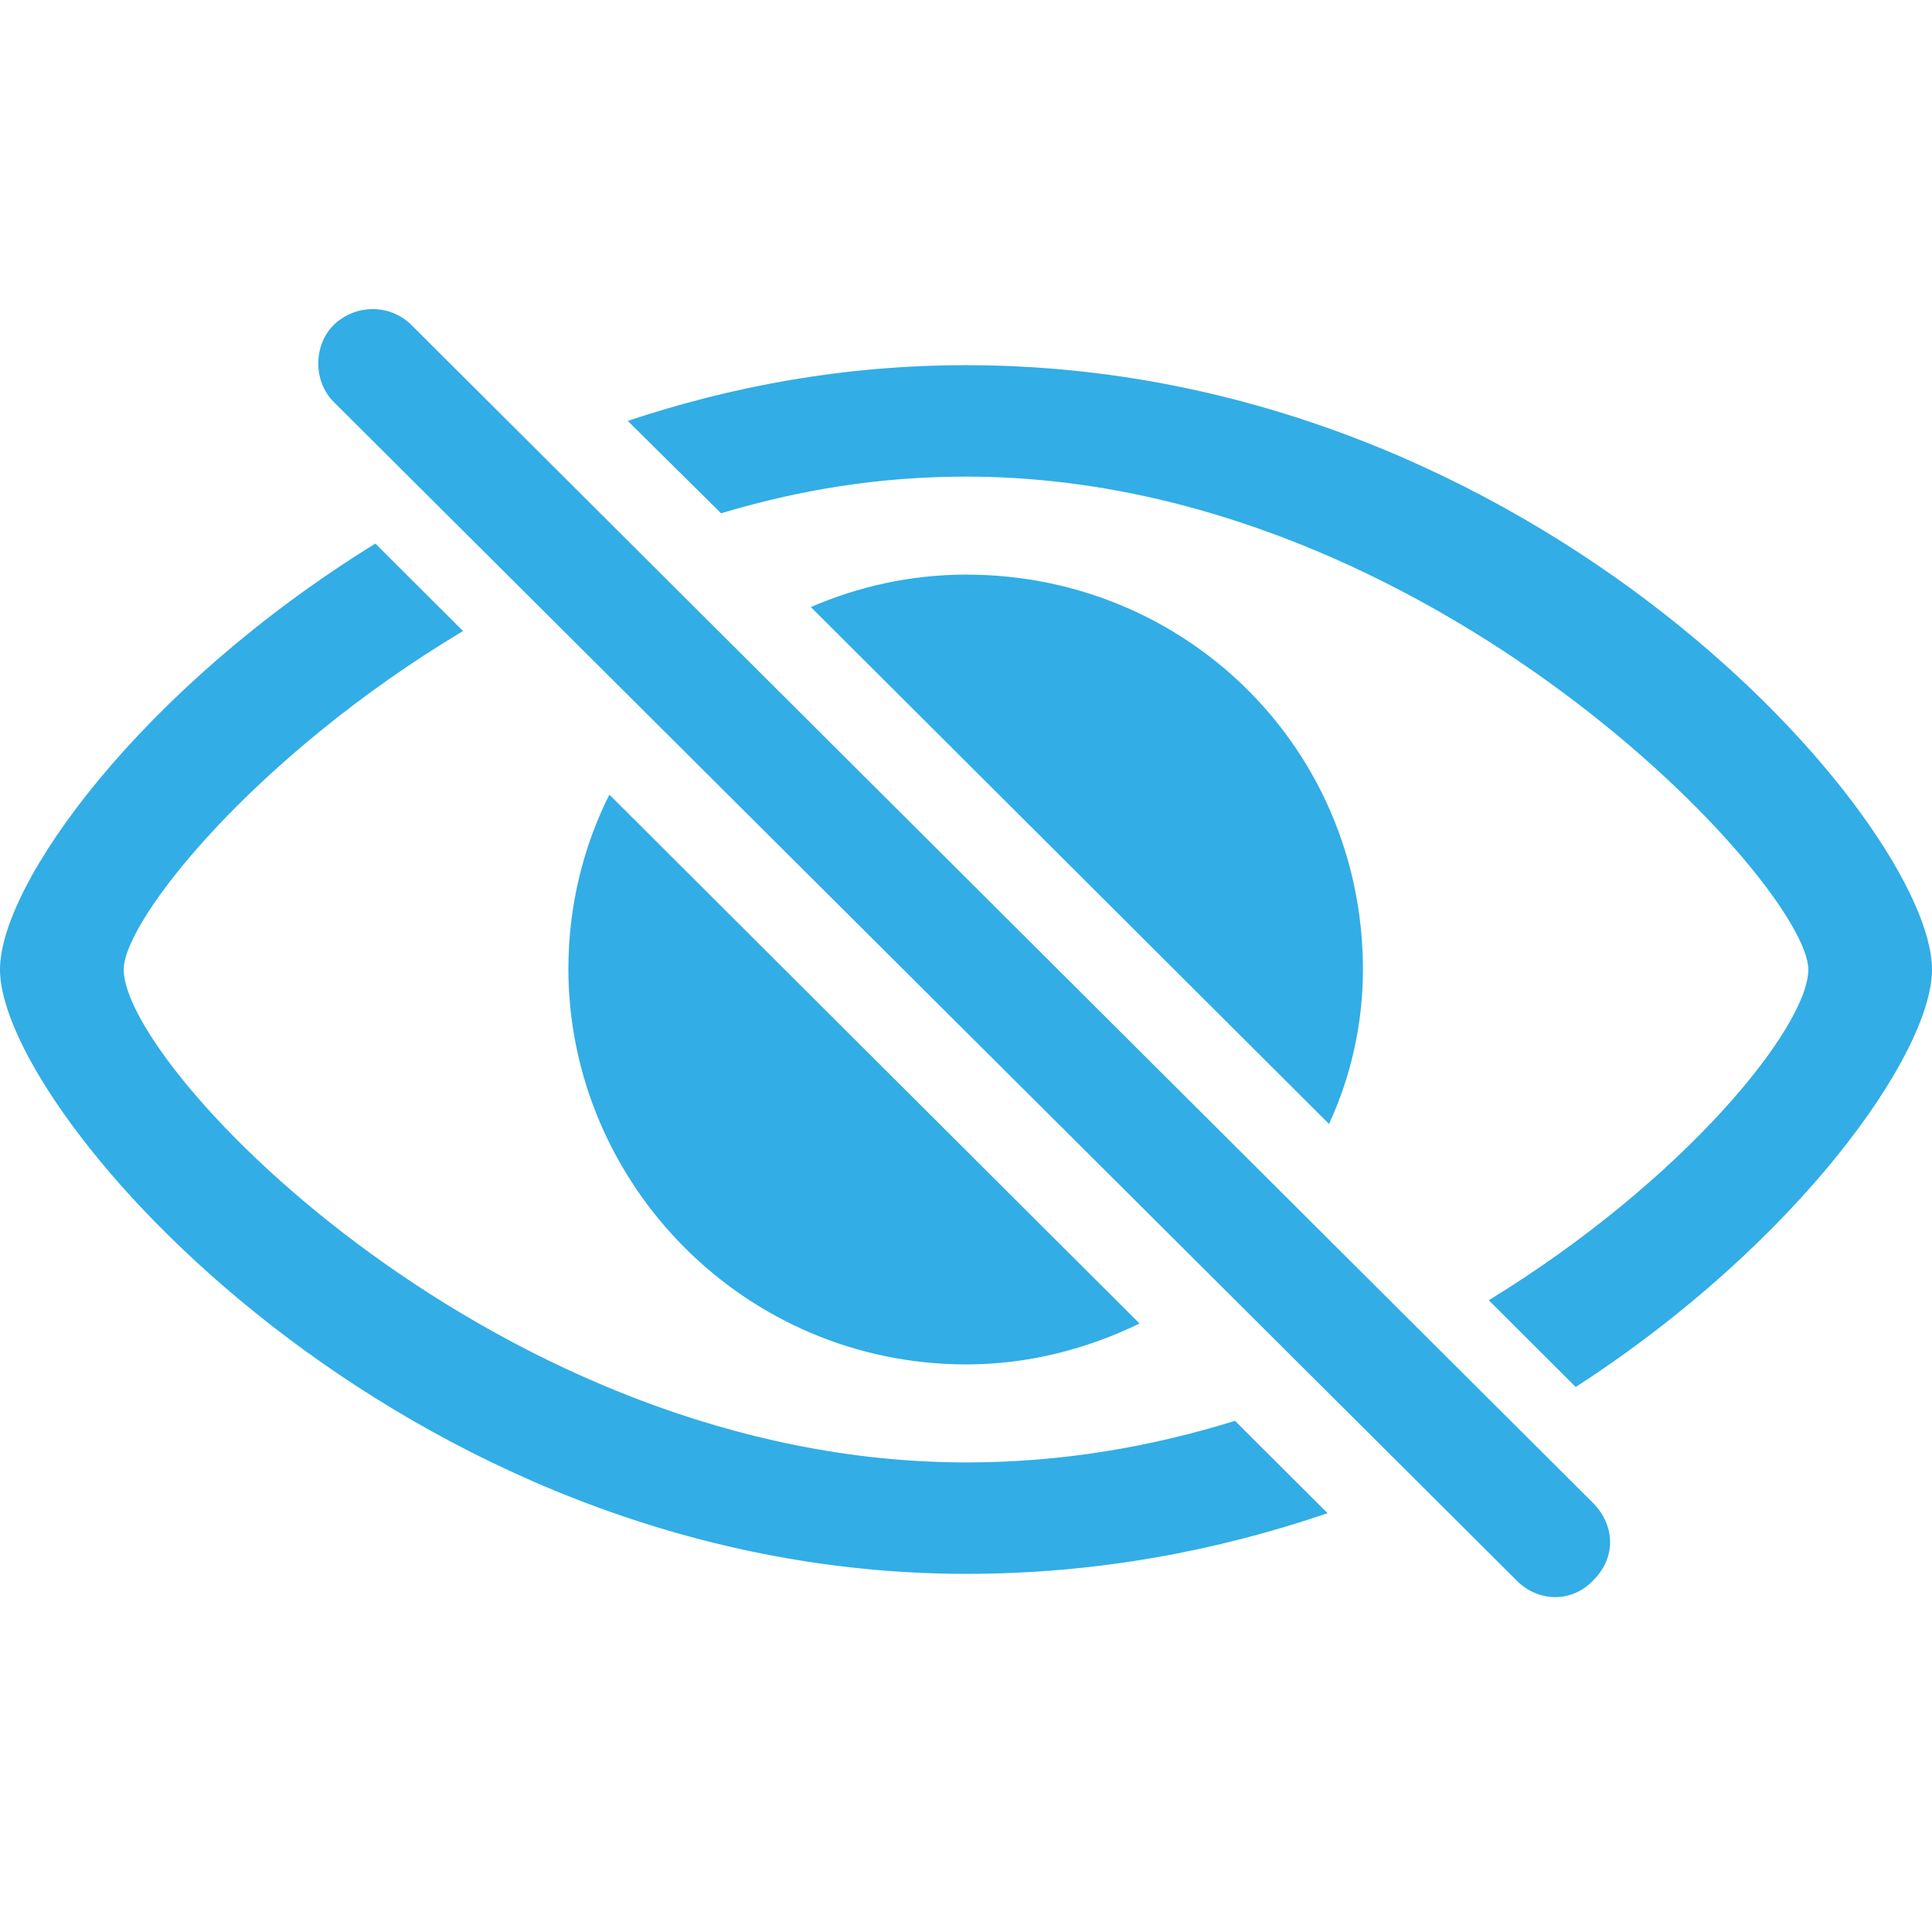 <?xml version="1.0" encoding="UTF-8"?>
<svg width="100px" height="100px" viewBox="0 0 100 100" version="1.1" xmlns="http://www.w3.org/2000/svg" xmlns:xlink="http://www.w3.org/1999/xlink">
    <title>hide_apps36</title>
    <g id="hide_apps" stroke="none" stroke-width="1" fill="none" fill-rule="evenodd">
        <g id="eye.slash" transform="translate(0, 16)" fill-rule="nonzero">
            <rect id="矩形" fill="#000000" opacity="0" x="0" y="0" width="100" height="68.687"></rect>
            <path d="M50.018,65.462 C56.824,65.462 63.044,64.257 68.716,62.323 L63.923,57.542 C59.568,58.892 54.958,59.695 50.018,59.695 C25.906,59.695 6.403,39.328 6.403,34.182 C6.403,31.627 13.172,23.122 23.966,16.662 L19.429,12.136 C7.245,19.655 0,29.765 0,34.182 C0,41.628 20.82,65.462 50.018,65.462 Z M50.018,2.902 C43.652,2.902 37.871,3.997 32.492,5.785 L37.322,10.567 C41.347,9.362 45.481,8.669 50.018,8.669 C74.095,8.669 93.597,29.838 93.597,34.182 C93.597,37.138 87.193,45.095 77.058,51.3 L81.559,55.79 C93.122,48.307 100,38.489 100,34.182 C100,26.699 79.583,2.902 50.018,2.902 Z M50.018,54.622 C53.238,54.622 56.275,53.819 58.983,52.505 L31.54,25.13 C30.187,27.831 29.418,30.897 29.418,34.182 C29.455,45.314 38.566,54.622 50.018,54.622 Z M68.789,42.175 C69.923,39.73 70.545,36.992 70.545,34.182 C70.545,22.757 61.398,13.742 50.018,13.742 C47.128,13.742 44.42,14.363 41.969,15.421 L68.789,42.175 Z M78.485,65.79 C79.583,66.922 81.339,66.995 82.474,65.79 C83.681,64.586 83.571,62.943 82.474,61.812 L21.295,0.821 C20.198,-0.274 18.405,-0.274 17.27,0.821 C16.209,1.88 16.209,3.741 17.27,4.8 L78.485,65.79 Z" id="形状" fill="#32ade6"></path>
        </g>
    </g>
</svg>